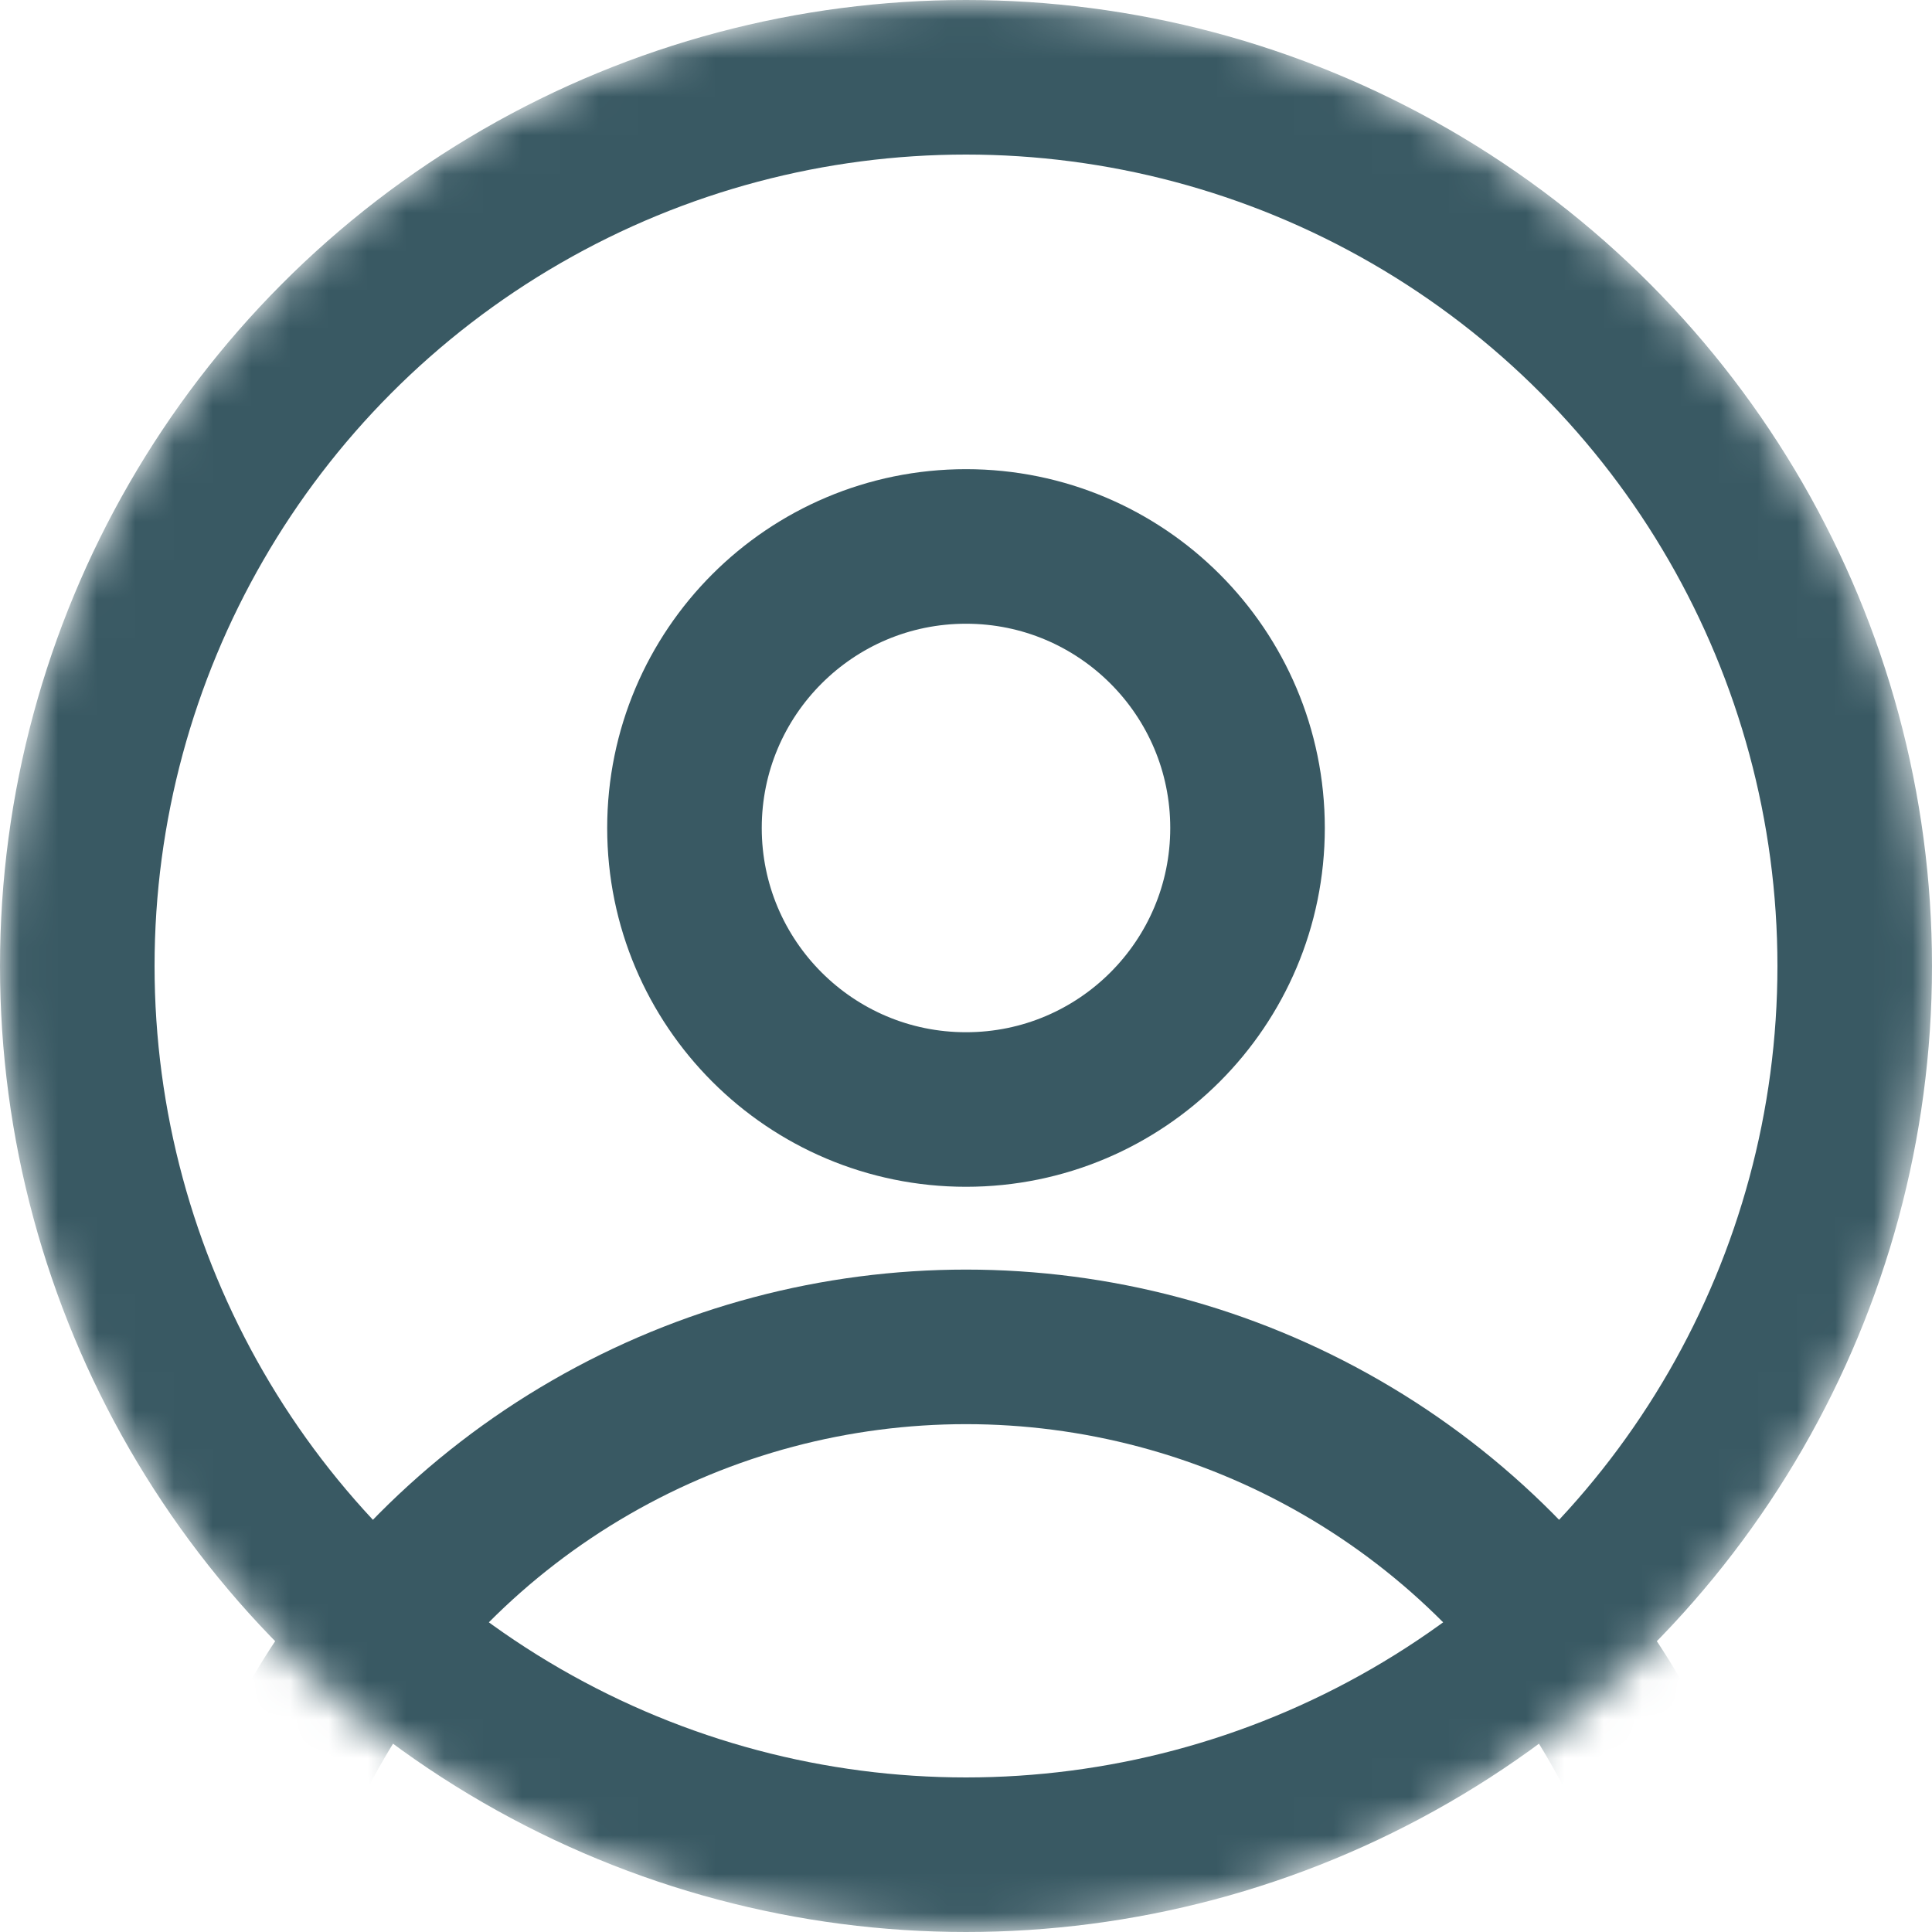 <svg width="50" height="50" viewBox="0 0 50 50" fill="none" xmlns="http://www.w3.org/2000/svg">
<mask id="mask0_55_397" style="mask-type:alpha" maskUnits="userSpaceOnUse" x="0" y="0" width="50" height="50">
<circle cx="25" cy="25" r="23.5" fill="#D9D9D9" stroke="#24305E" stroke-width="3"/>
</mask>
<g mask="url(#mask0_55_397)">
<circle cx="25" cy="21.428" r="7.286" stroke="#395963" stroke-width="4"/>
<circle cx="25" cy="54.286" r="19.429" stroke="#395963" stroke-width="4"/>
<circle cx="25" cy="25" r="23" stroke="#395963" stroke-width="4"/>
</g>
</svg>
